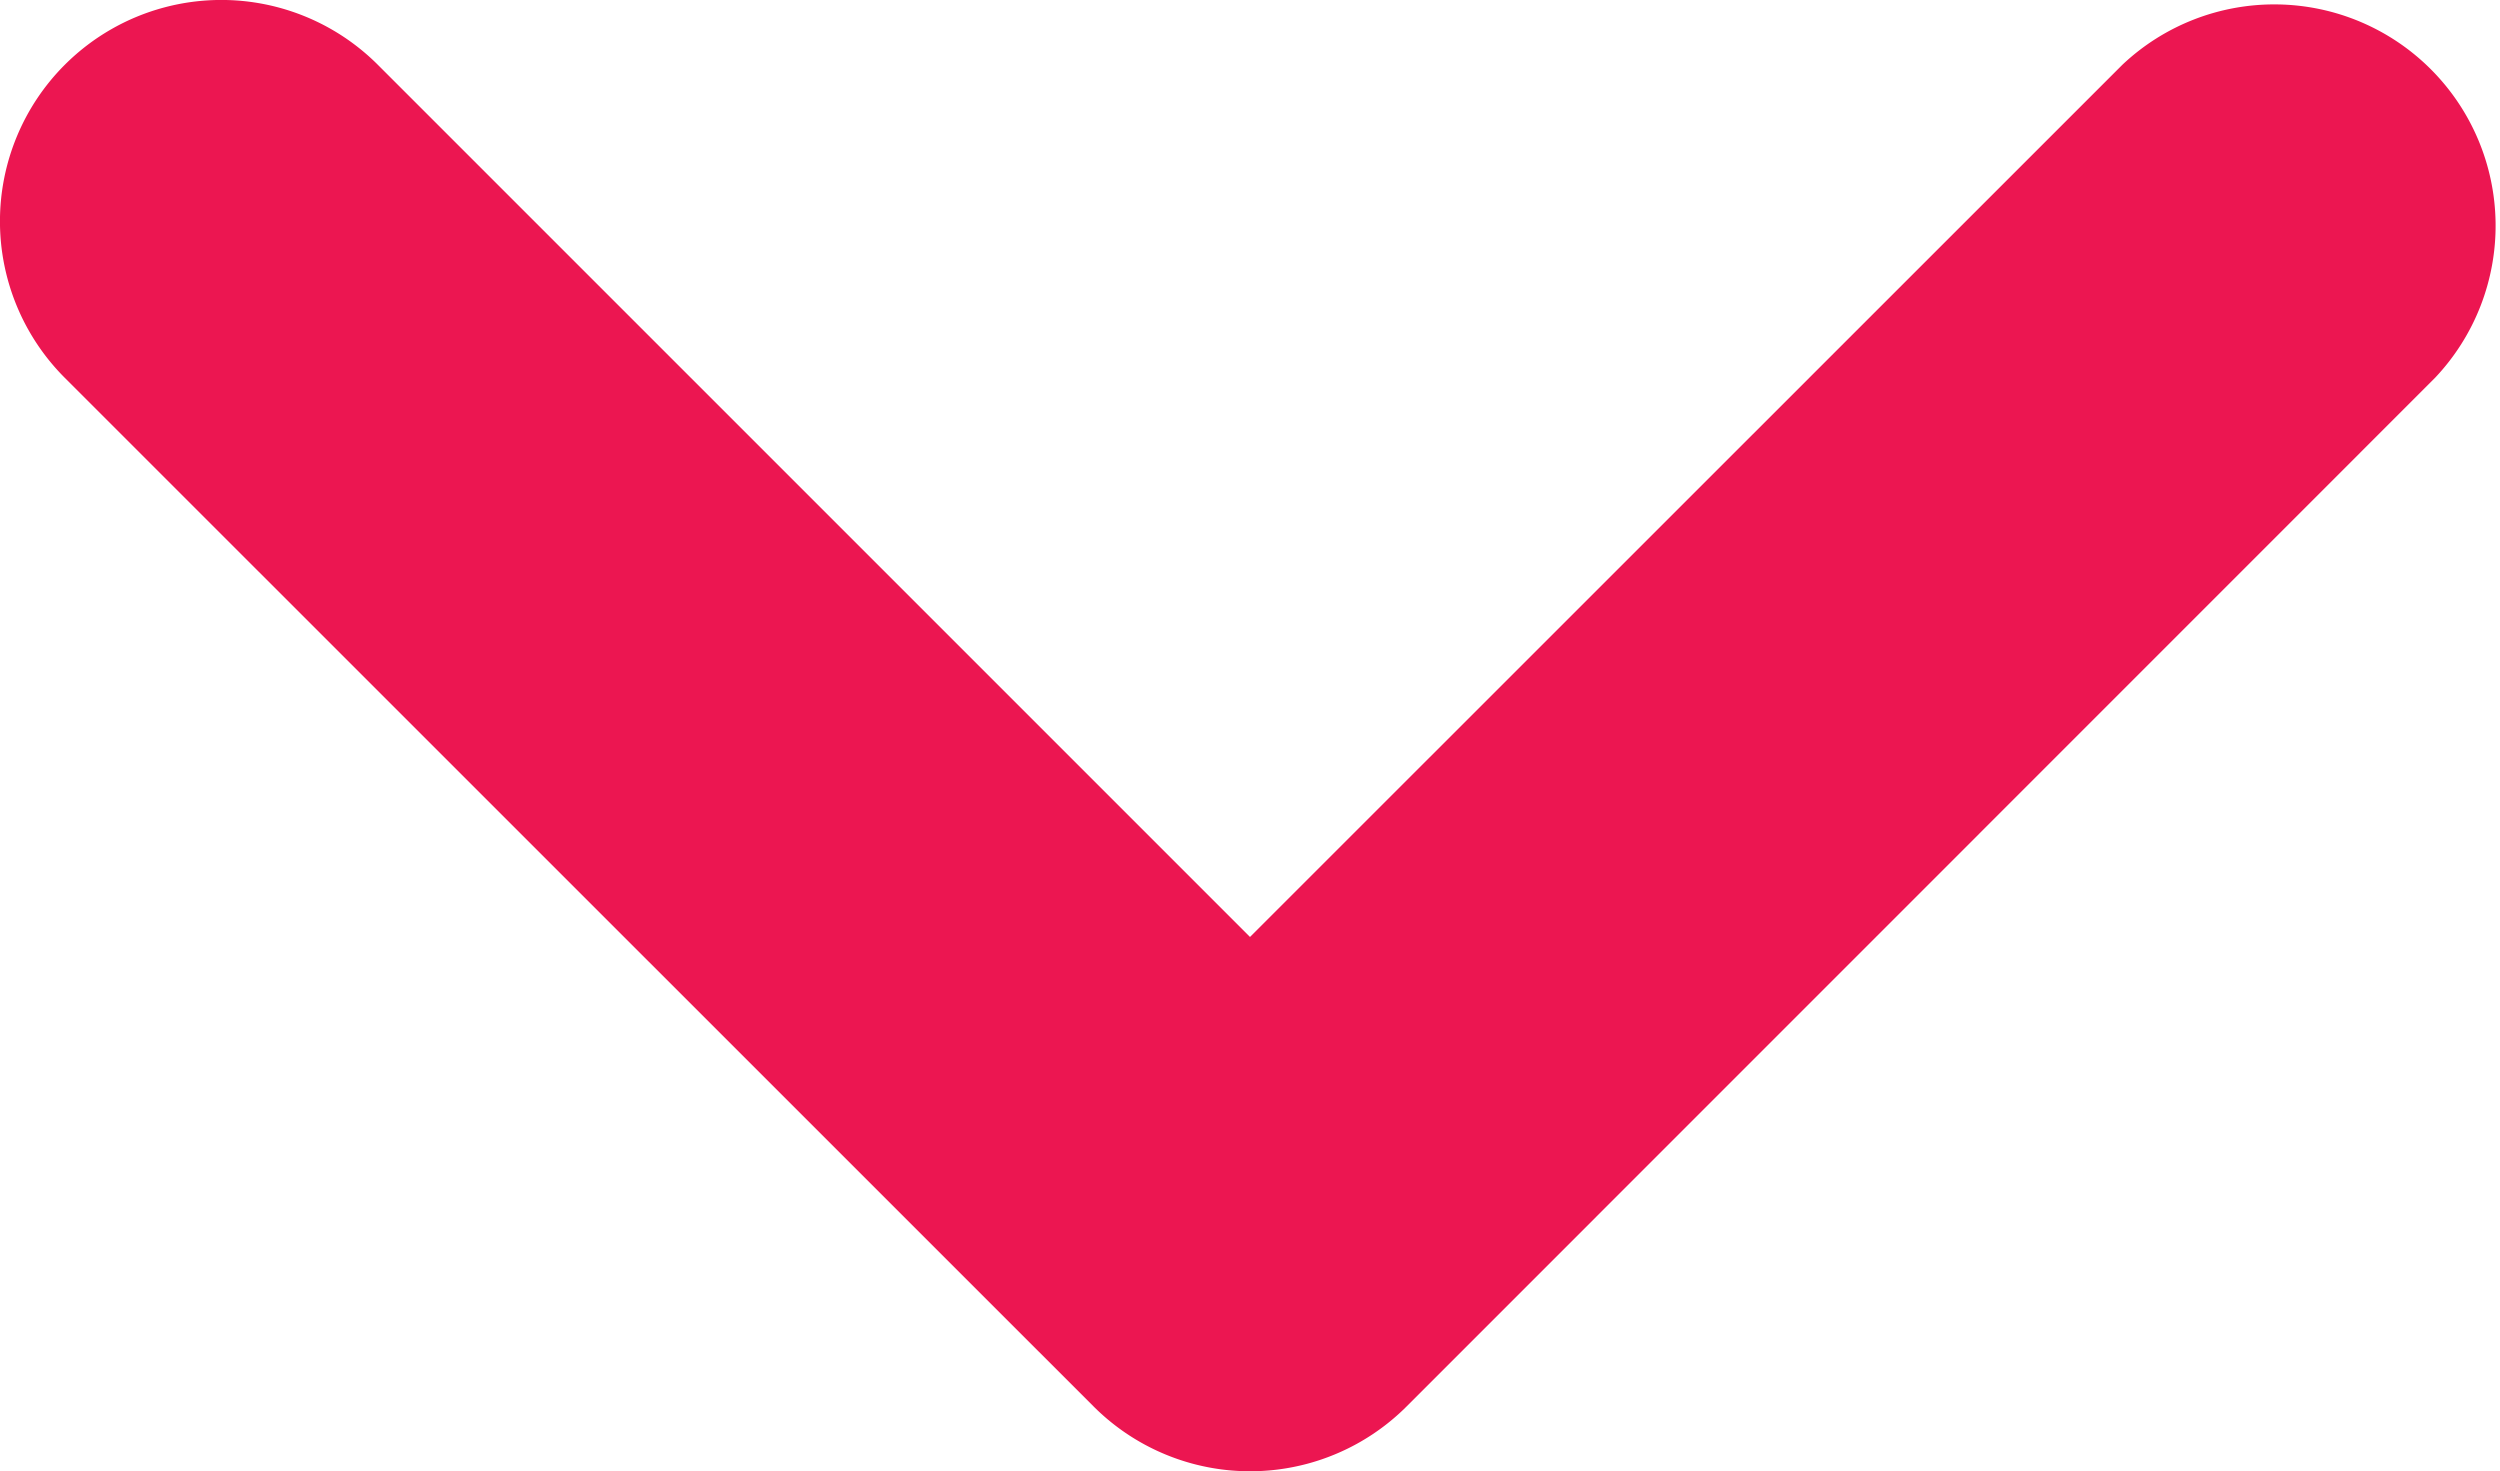 <svg xmlns="http://www.w3.org/2000/svg" width="14.064" height="8.277" viewBox="0 0 14.064 8.277">
  <path id="Path_2114" data-name="Path 2114" d="M.365,11.938A1.245,1.245,0,1,0,2.125,13.7L7.912,7.912a1.245,1.245,0,0,0,0-1.761L2.125.365A1.245,1.245,0,0,0,.365,2.125L5.271,7.032Z" transform="translate(14.064) rotate(90)" fill="#ec1651"/>
</svg>
